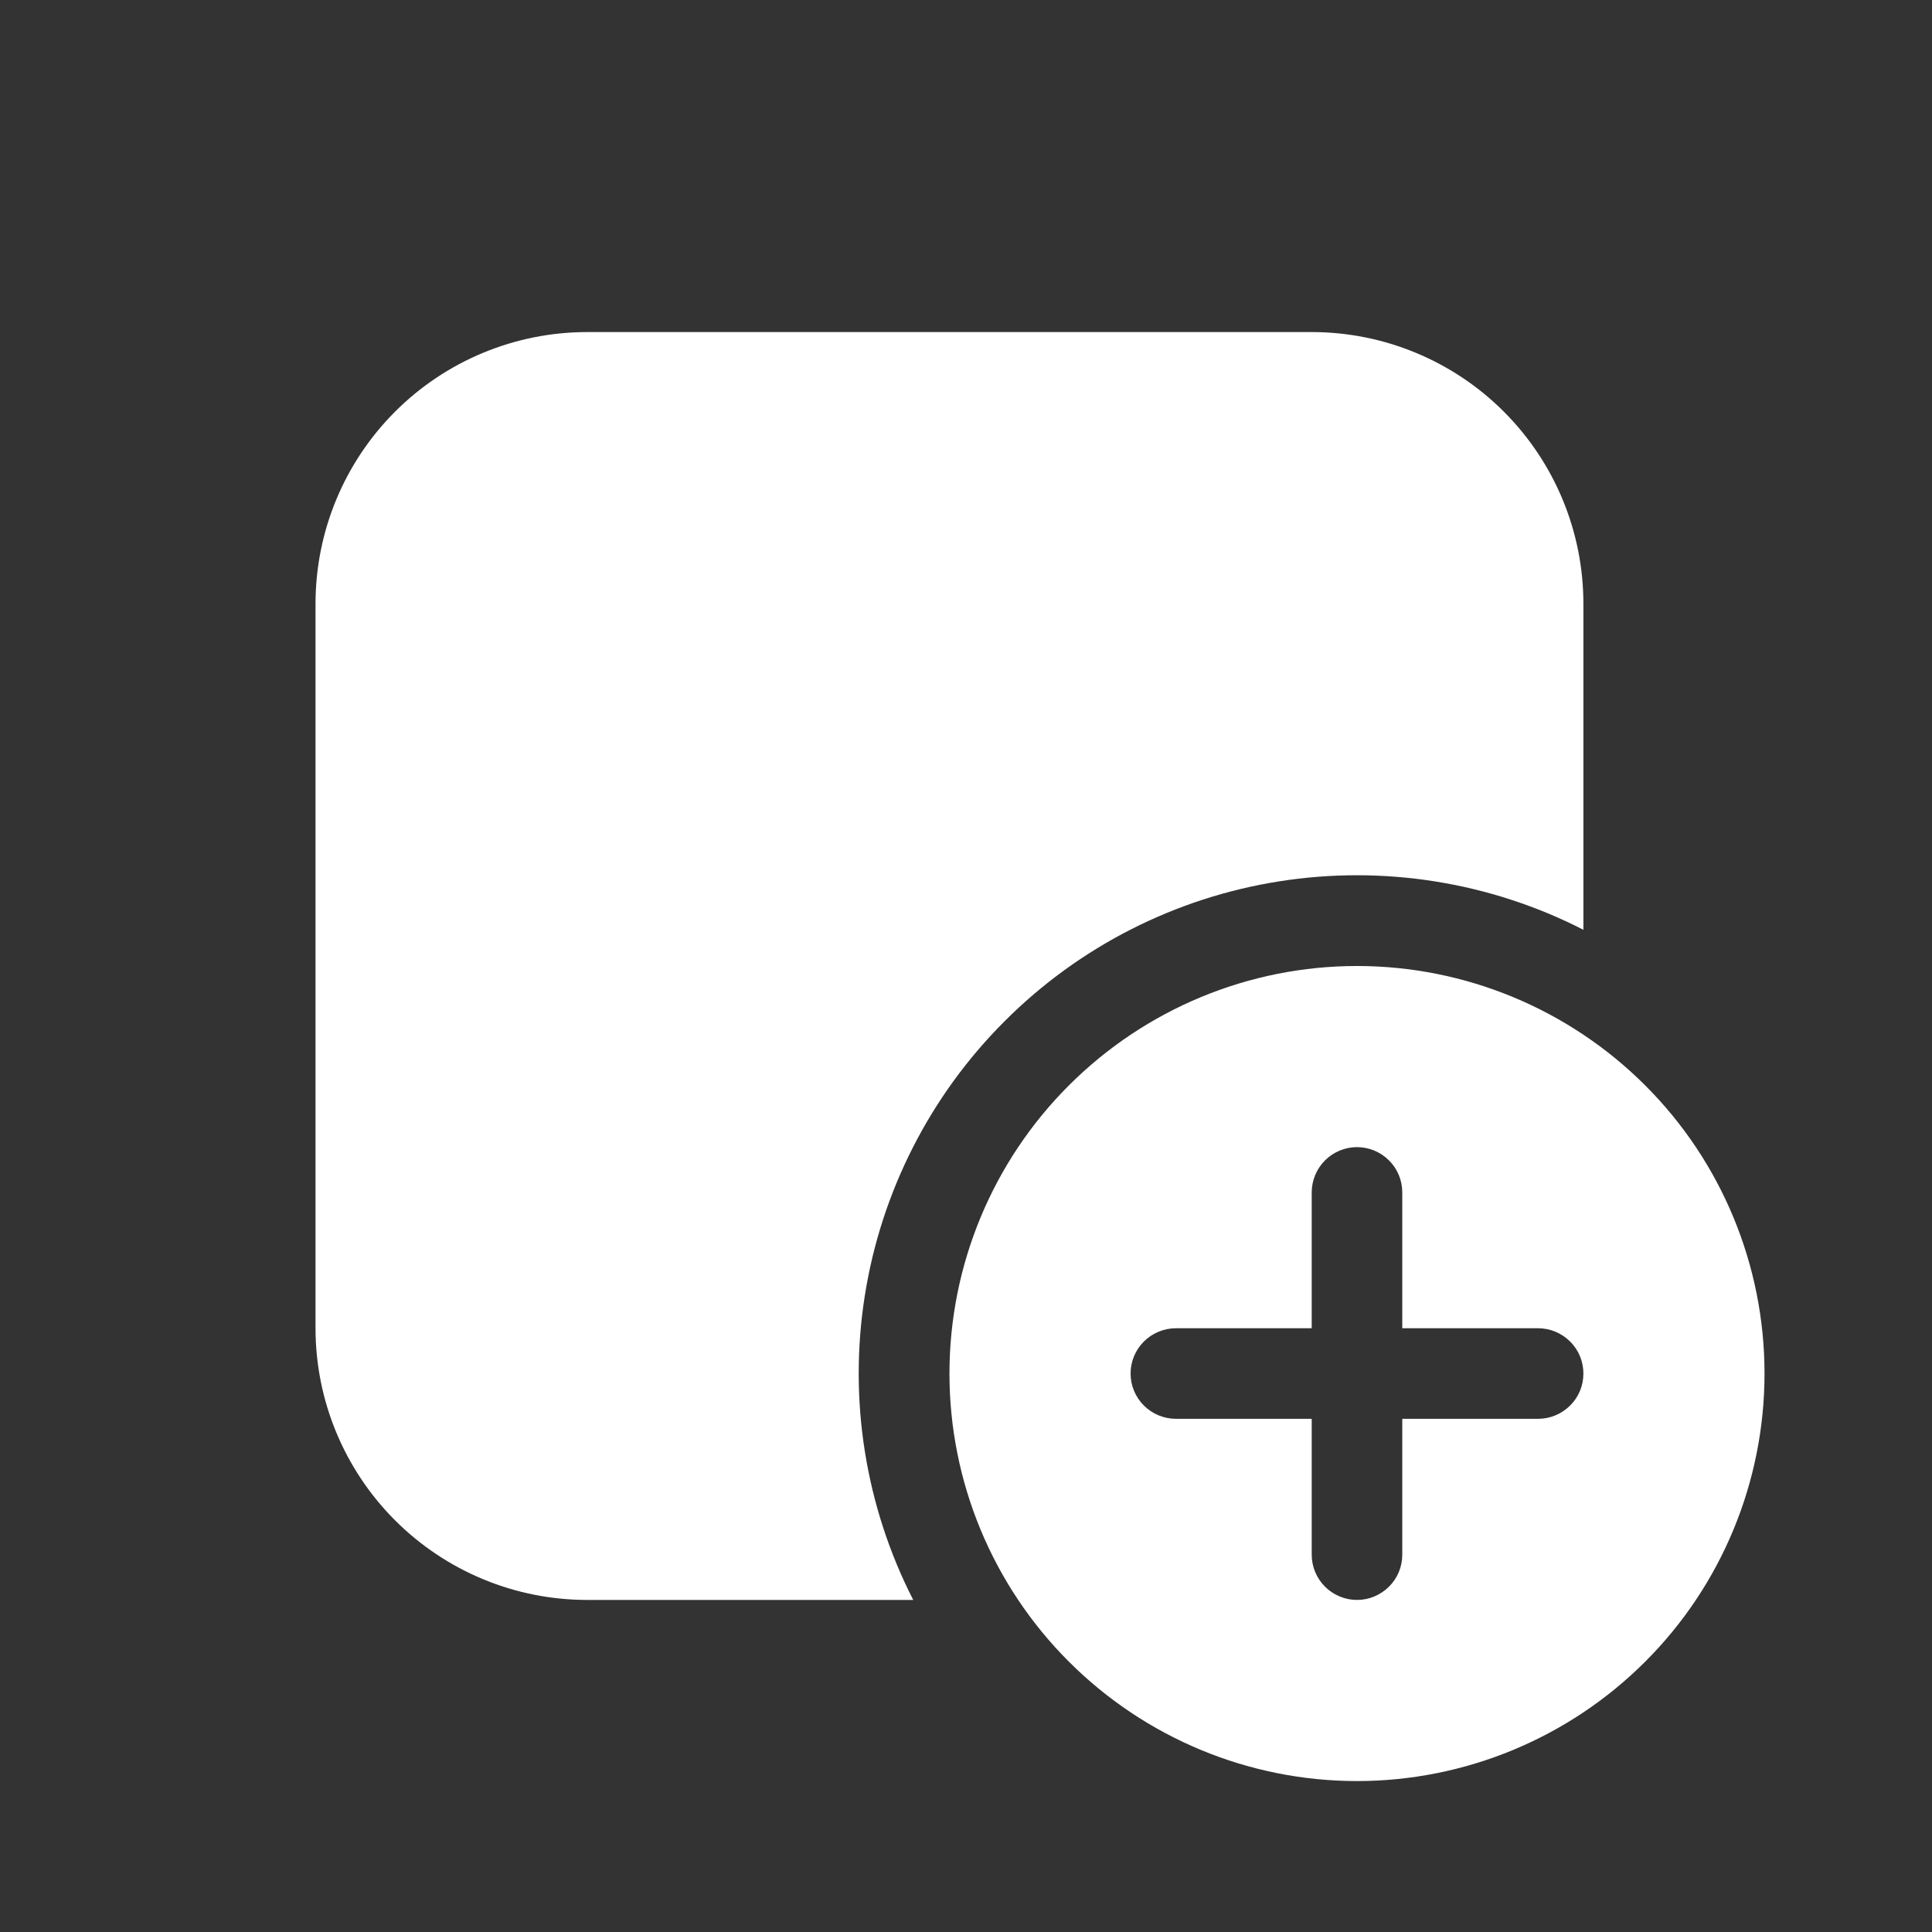 <svg width="16" height="16" viewBox="0 0 16 16" fill="none" xmlns="http://www.w3.org/2000/svg">
<rect x="0" y="0" width="16" height="16" fill="#333333" stroke="none"/>
<path d="M4.863 2.75C4.266 2.75 3.694 2.987 3.272 3.409C2.85 3.831 2.613 4.403 2.613 5V11C2.613 11.597 2.85 12.169 3.272 12.591C3.694 13.013 4.266 13.25 4.863 13.25H7.563C7.166 12.474 7.026 11.591 7.162 10.73C7.298 9.869 7.703 9.073 8.32 8.457C8.936 7.84 9.732 7.435 10.593 7.299C11.455 7.163 12.337 7.303 13.113 7.7V5C13.113 4.403 12.876 3.831 12.454 3.409C12.032 2.987 11.46 2.75 10.863 2.75H4.863ZM11.238 14.75C12.133 14.75 12.992 14.394 13.625 13.761C14.258 13.129 14.613 12.27 14.613 11.375C14.613 10.48 14.258 9.621 13.625 8.989C12.992 8.356 12.133 8 11.238 8C10.343 8 9.485 8.356 8.852 8.989C8.219 9.621 7.863 10.48 7.863 11.375C7.863 12.27 8.219 13.129 8.852 13.761C9.485 14.394 10.343 14.75 11.238 14.75ZM11.238 9.5C11.338 9.5 11.433 9.54 11.503 9.61C11.574 9.68 11.613 9.776 11.613 9.875V11H12.738C12.838 11 12.933 11.04 13.003 11.11C13.074 11.18 13.113 11.275 13.113 11.375C13.113 11.475 13.074 11.57 13.003 11.64C12.933 11.71 12.838 11.75 12.738 11.75H11.613V12.875C11.613 12.975 11.574 13.07 11.503 13.14C11.433 13.21 11.338 13.25 11.238 13.25C11.139 13.25 11.043 13.21 10.973 13.14C10.903 13.07 10.863 12.975 10.863 12.875V11.75H9.738C9.639 11.75 9.543 11.71 9.473 11.64C9.403 11.57 9.363 11.475 9.363 11.375C9.363 11.275 9.403 11.18 9.473 11.11C9.543 11.04 9.639 11 9.738 11H10.863V9.875C10.863 9.776 10.903 9.68 10.973 9.61C11.043 9.54 11.139 9.5 11.238 9.5Z" fill="white"/>
</svg>
